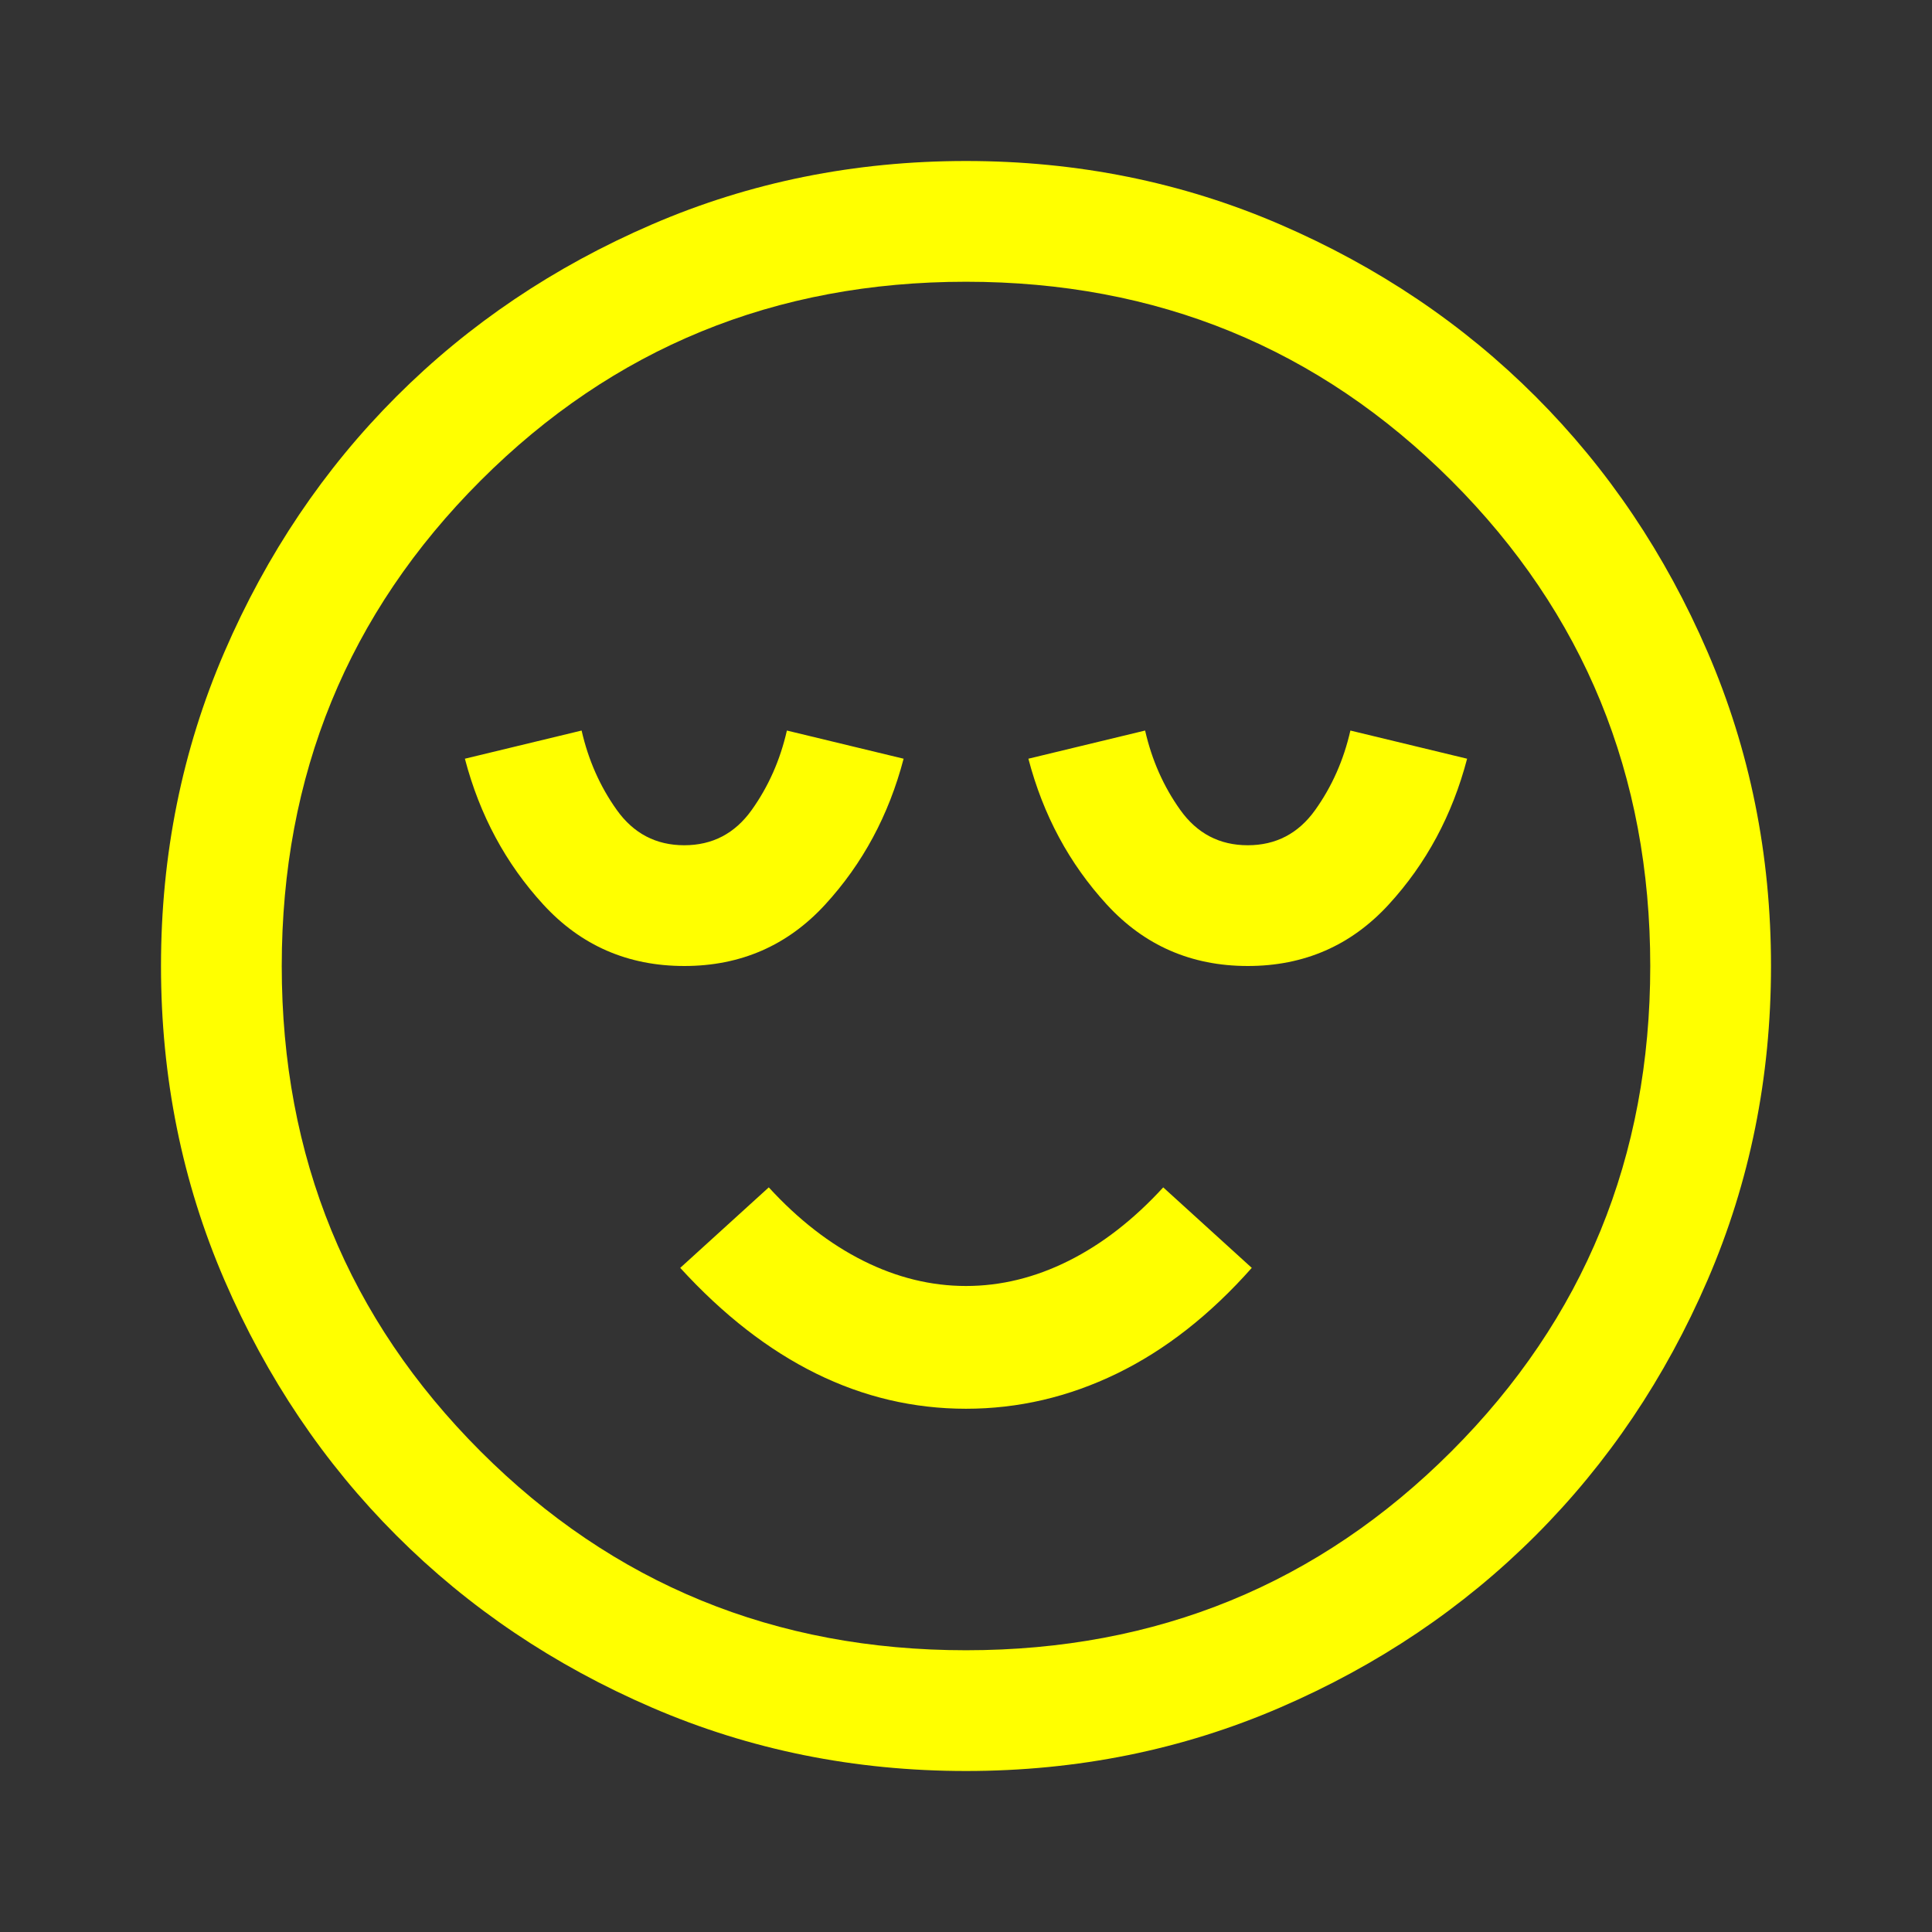 <svg fill="yellow" xmlns="http://www.w3.org/2000/svg" height="48" viewBox="0 96 960 960" width="48"><rect x="0" y="96" width="960" height="960" fill="#333333" stroke="none"/><path d="M340 576q42 0 70-30.5t39-72.5l-58-14q-5 22-17.5 39.5T340 516q-21 0-33.5-17.5T289 459l-58 14q11 42 39 72.5t70 30.5Zm140 220q39 0 75-17.5t67-52.5l-44-40q-22 24-47 36.5T480 735q-26 0-51-12.5T382 686l-44 40q32 35 67.5 52.5T480 796Zm140-220q42 0 70-30.5t39-72.5l-58-14q-5 22-17.5 39.5T620 516q-21 0-33.5-17.5T569 459l-58 14q11 42 39 72.5t70 30.5ZM480 976q-83 0-156-31.5T197 859q-54-54-85.5-127T80 576q0-83 31.5-156T197 293q54-54 127-85.5T480 176q83 0 156 31.5T763 293q54 54 85.5 127T880 576q0 83-31.5 156T763 859q-54 54-127 85.5T480 976Zm0-400Zm0 340q142.375 0 241.188-98.812Q820 718.375 820 576t-98.812-241.188Q622.375 236 480 236t-241.188 98.812Q140 433.625 140 576t98.812 241.188Q337.625 916 480 916Z"/></svg>